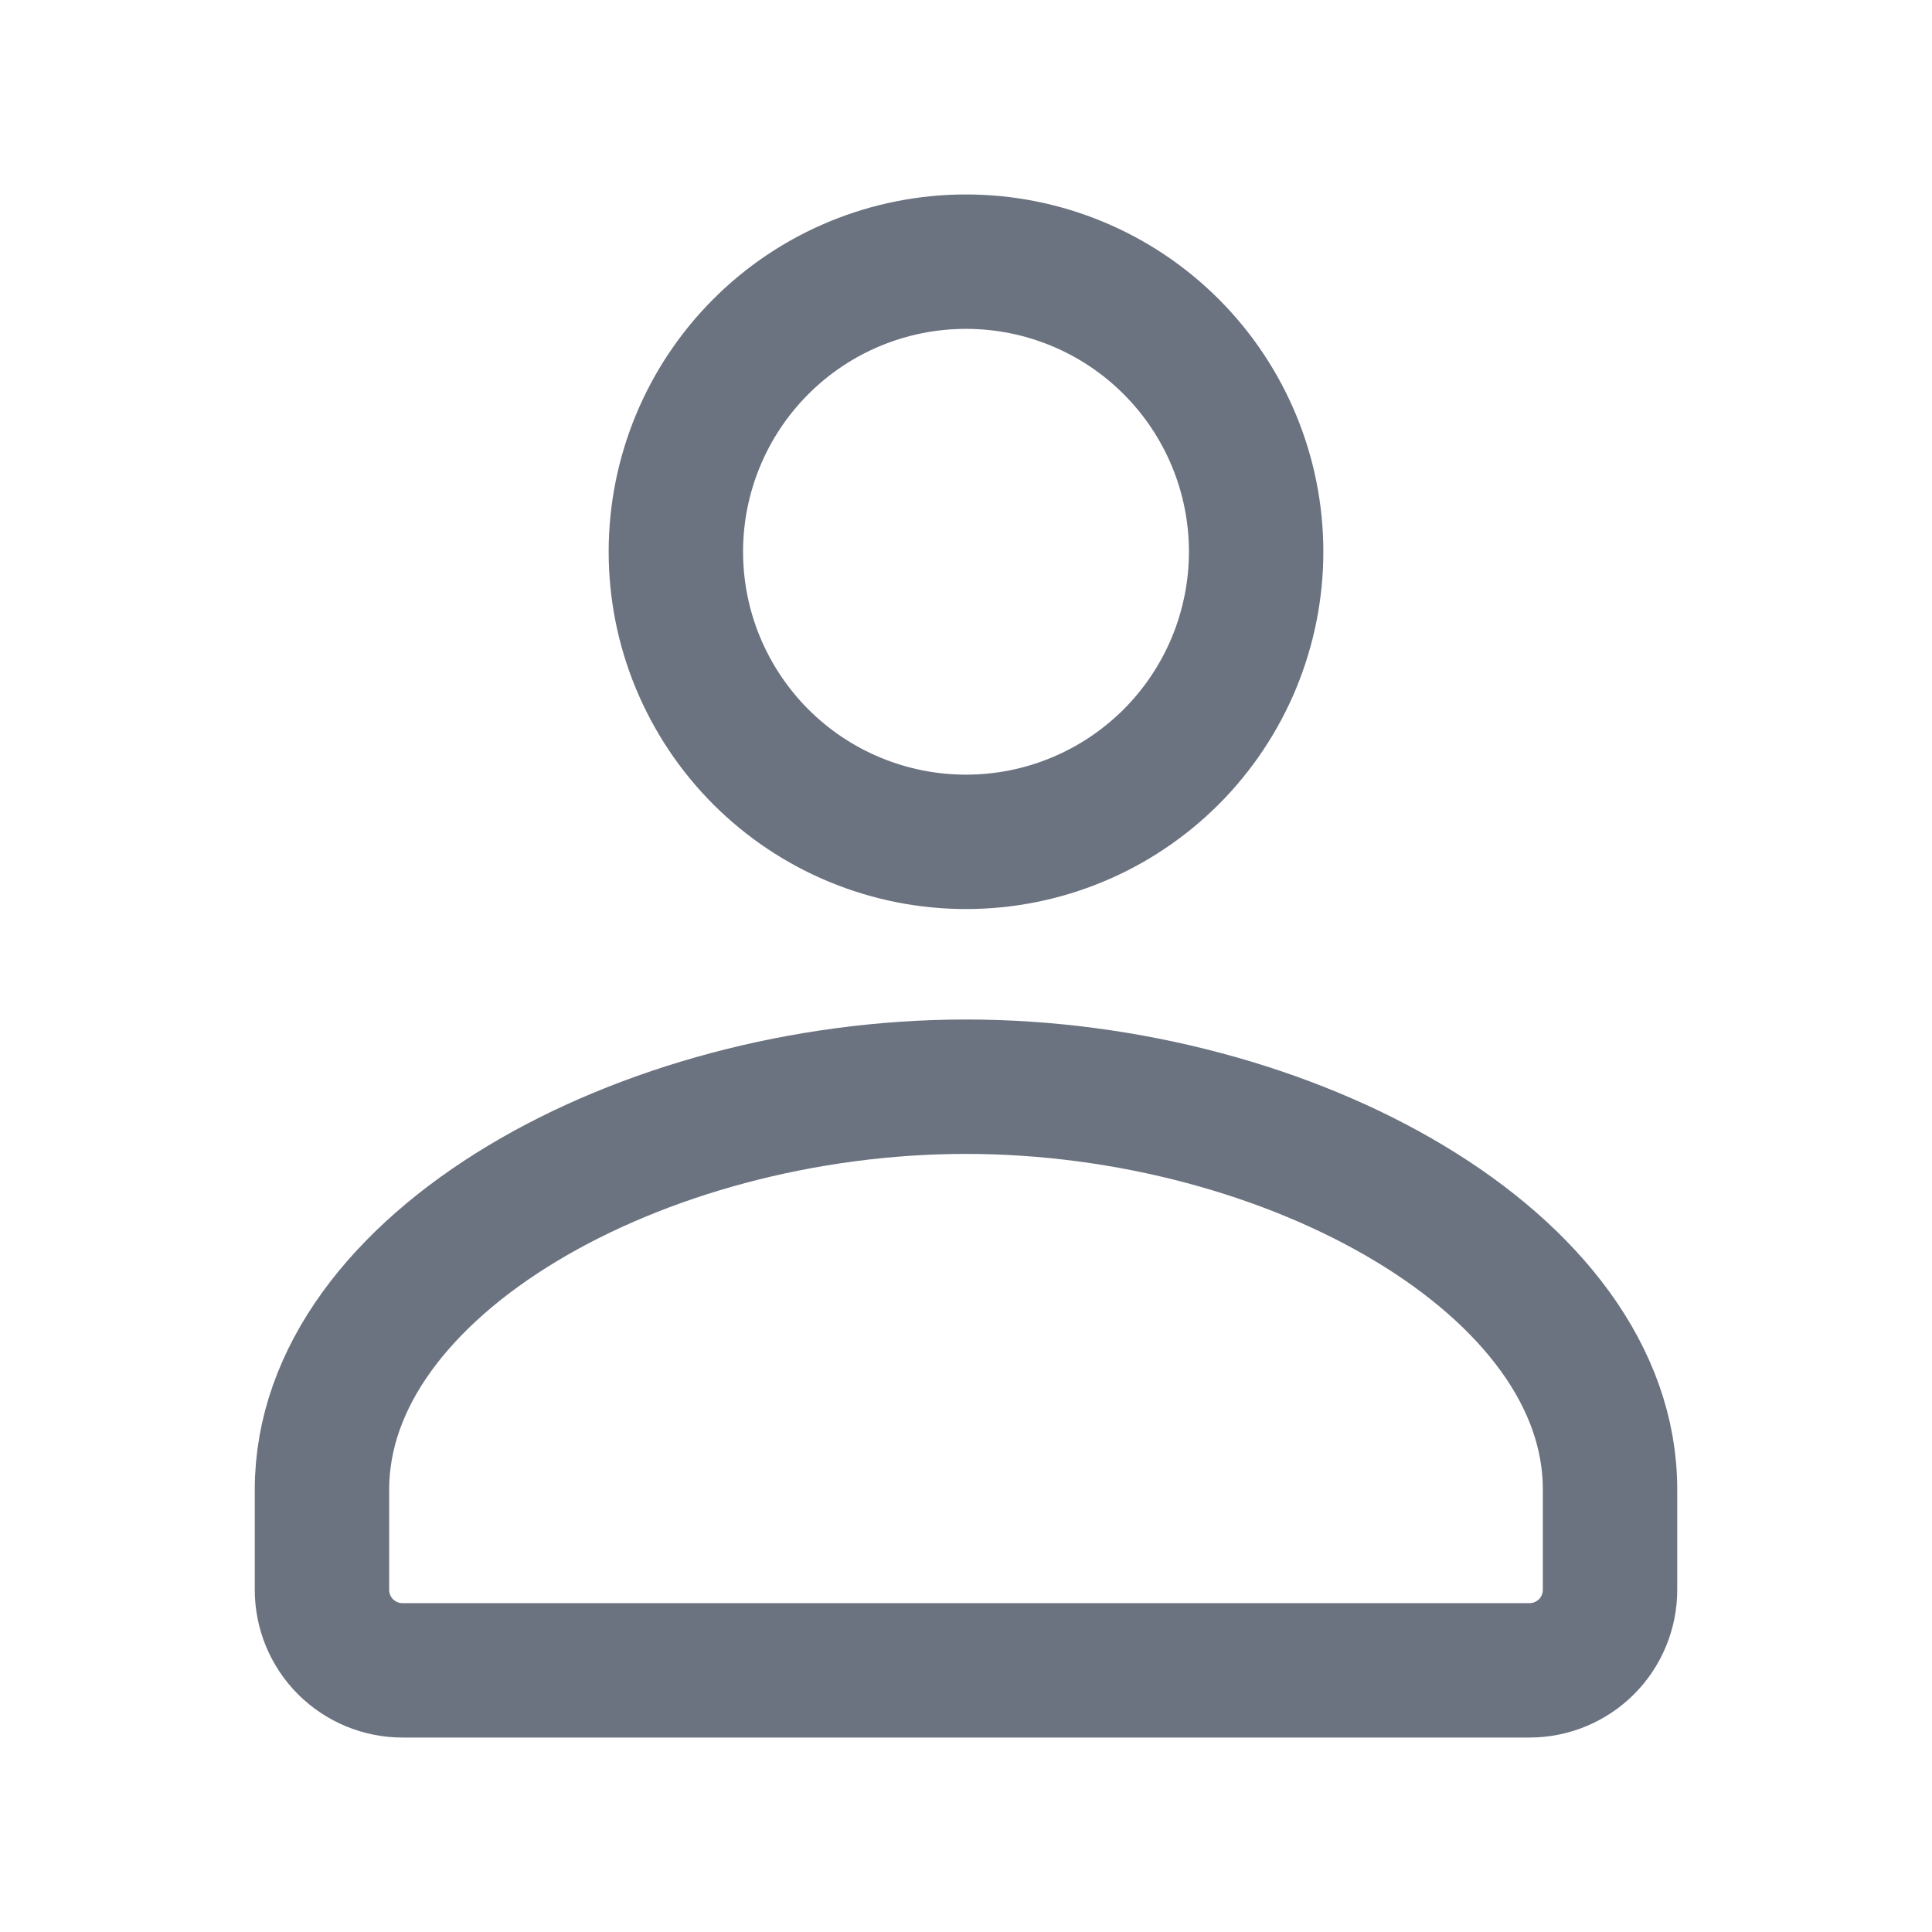 <svg width="23" height="23" viewBox="0 0 23 23" fill="none" xmlns="http://www.w3.org/2000/svg">
<path d="M18.208 19.885C18.462 19.885 18.706 19.784 18.886 19.605C19.066 19.425 19.167 19.181 19.167 18.927V17.733C19.17 15.044 15.358 12.937 11.5 12.937C7.642 12.937 3.833 15.044 3.833 17.733V18.927C3.833 19.181 3.934 19.425 4.114 19.605C4.294 19.784 4.537 19.885 4.792 19.885H18.208ZM14.954 6.568C14.954 7.022 14.864 7.471 14.691 7.89C14.517 8.309 14.263 8.69 13.942 9.011C13.621 9.331 13.241 9.586 12.822 9.759C12.403 9.933 11.954 10.022 11.5 10.022C11.046 10.022 10.597 9.933 10.178 9.759C9.759 9.586 9.378 9.331 9.058 9.011C8.737 8.69 8.483 8.309 8.309 7.89C8.135 7.471 8.046 7.022 8.046 6.568C8.046 5.652 8.41 4.774 9.058 4.126C9.705 3.478 10.584 3.115 11.5 3.115C12.416 3.115 13.294 3.478 13.942 4.126C14.59 4.774 14.954 5.652 14.954 6.568Z" stroke="#6B7280" stroke-width="1.6" stroke-linecap="round" stroke-linejoin="round"/>
</svg>
